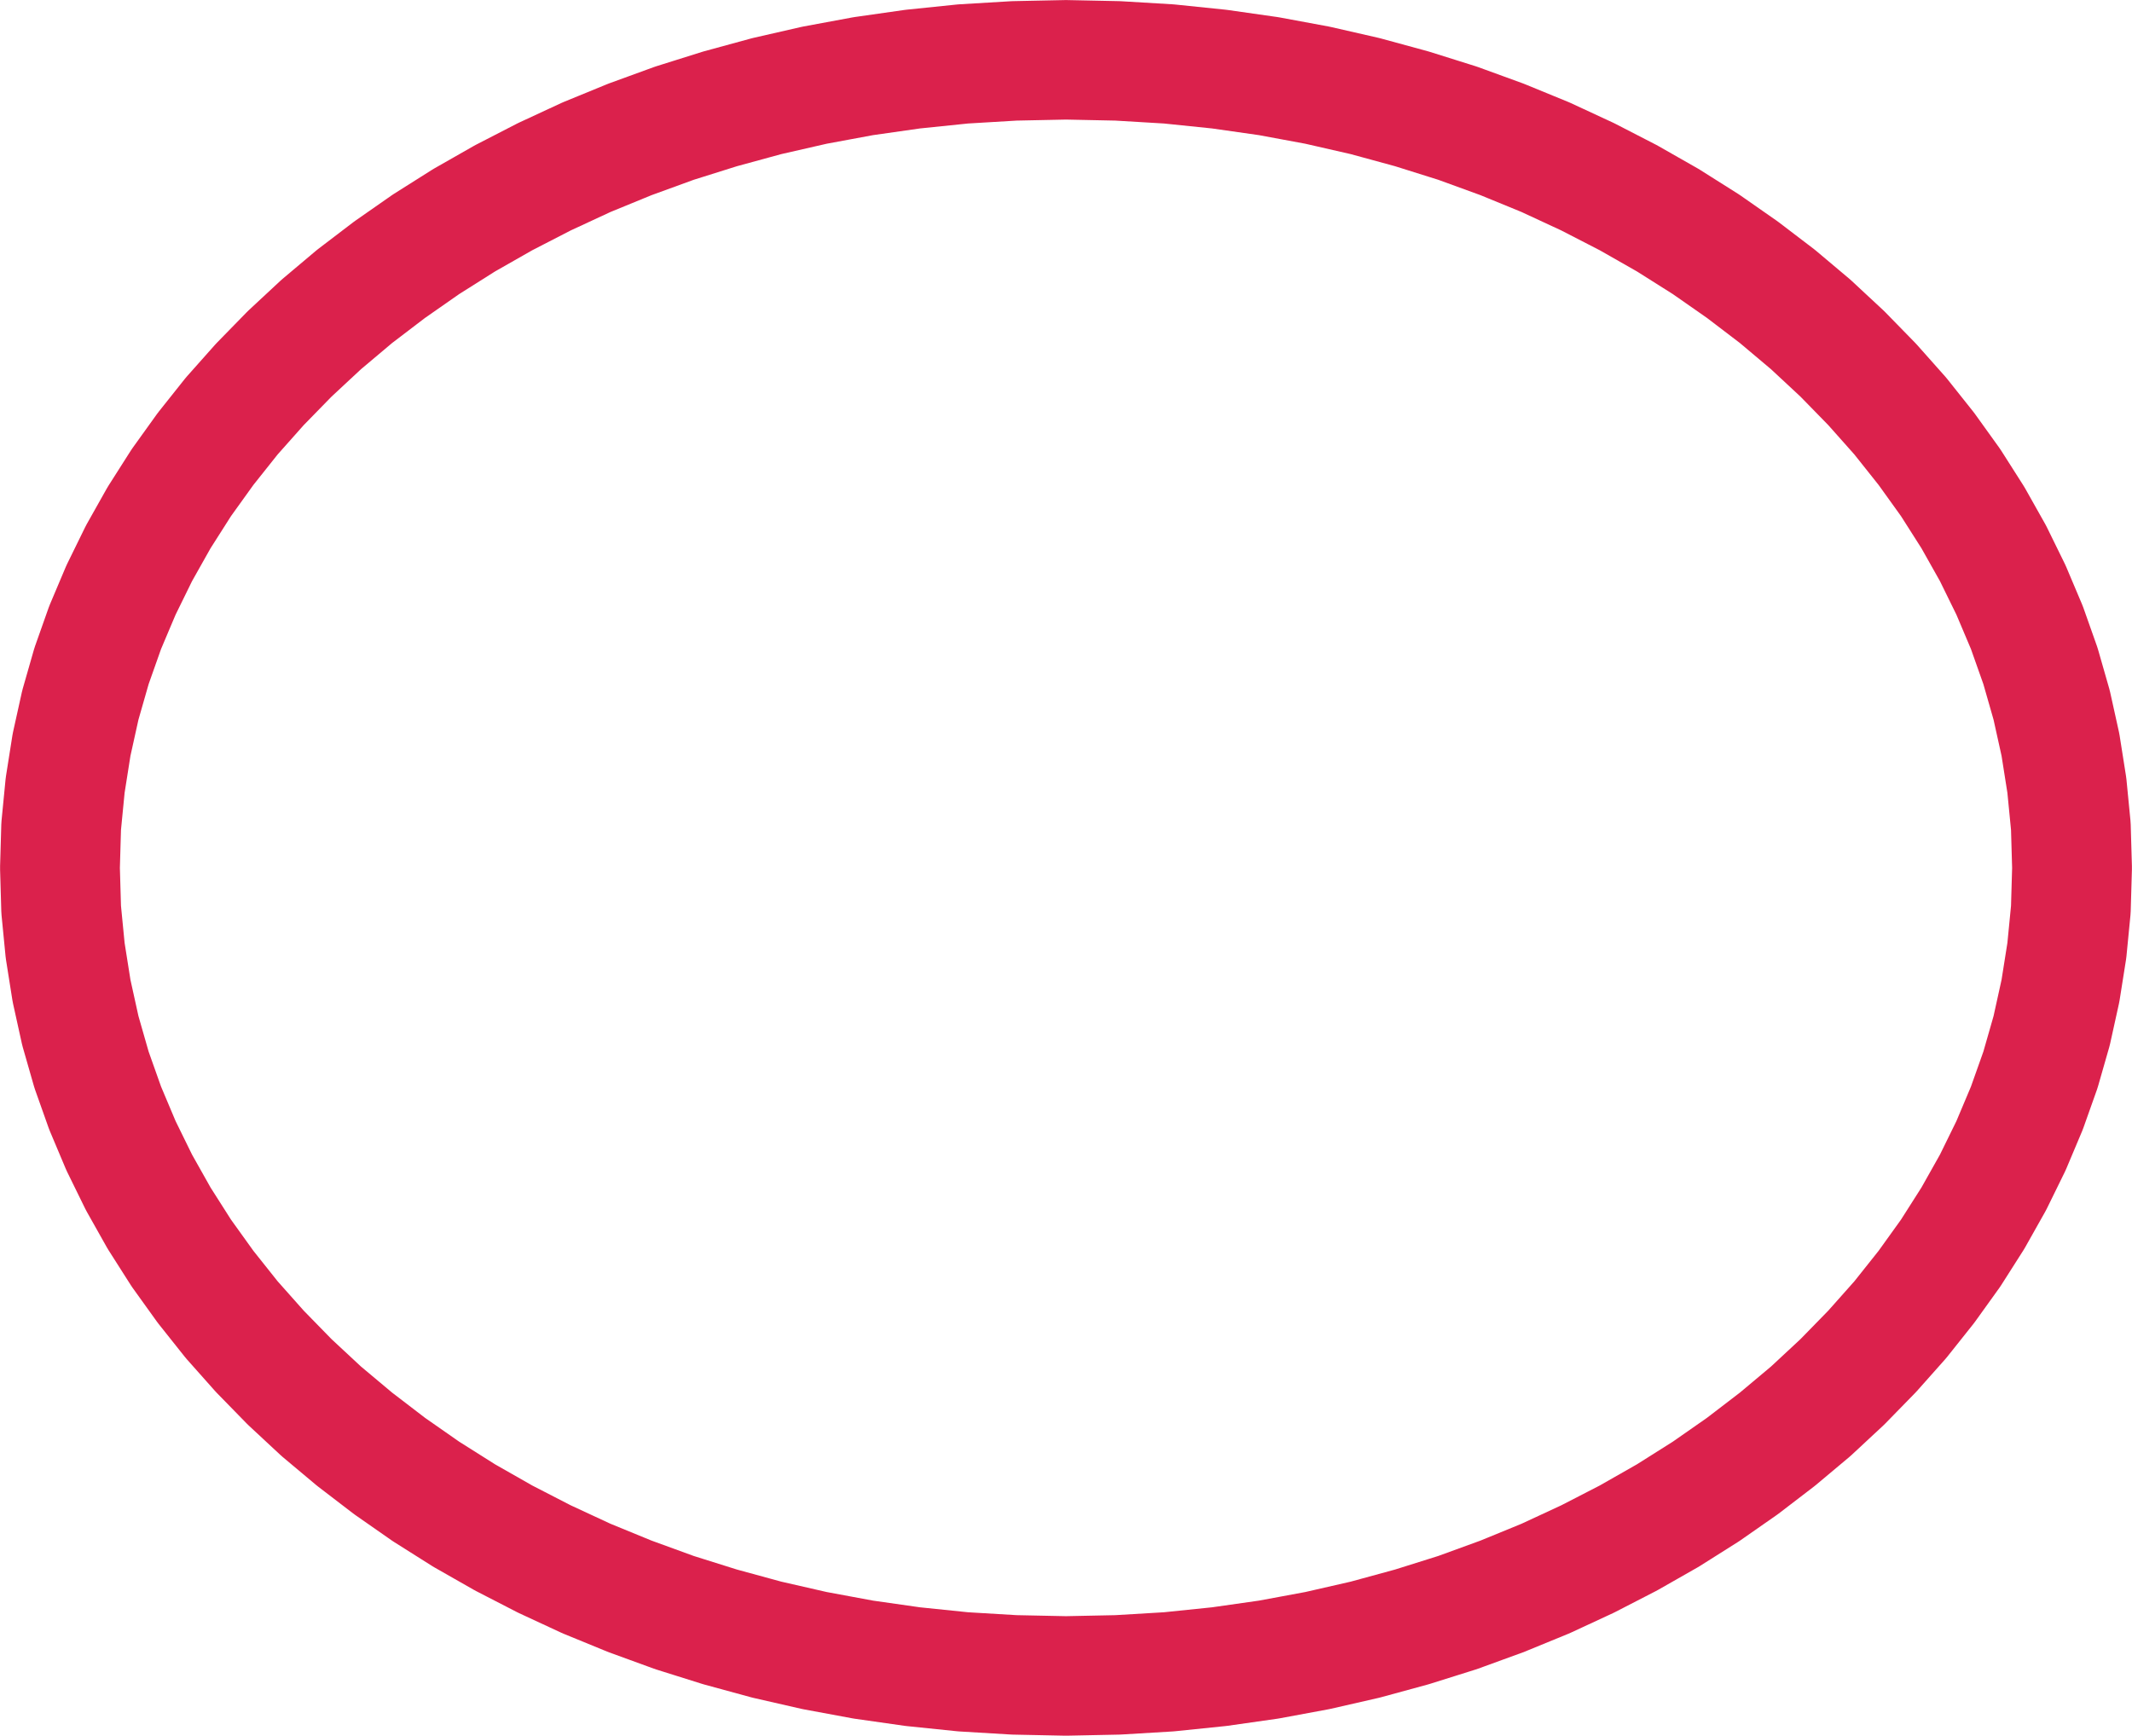 <?xml version="1.0" encoding="UTF-8" standalone="no"?>
<!DOCTYPE svg PUBLIC "-//W3C//DTD SVG 1.0//EN" "http://www.w3.org/TR/2001/REC-SVG-20010904/DTD/svg10.dtd">
<svg xmlns="http://www.w3.org/2000/svg" xmlns:xlink="http://www.w3.org/1999/xlink" fill-rule="evenodd" height="0.114in" preserveAspectRatio="none" stroke-linecap="round" viewBox="0 0 16000 13058" width="0.14in">
<style type="text/css">
.brush0 { fill: rgb(255,255,255); }
.pen0 { stroke: rgb(0,0,0); stroke-width: 1; stroke-linejoin: round; }
.brush1 { fill: none; }
.pen1 { stroke: rgb(219,33,76); stroke-width: 899; stroke-linejoin: round; }
</style>
<g>
<polygon class="pen1 brush1" points="8000,450 8388,458 8772,481 9150,520 9521,573 9887,641 10245,723 10596,819 10939,927 11273,1049 11599,1183 11915,1330 12221,1488 12517,1657 12803,1838 13076,2029 13339,2230 13589,2441 13826,2662 14050,2892 14261,3130 14457,3377 14639,3631 14806,3894 14957,4163 15092,4439 15211,4721 15313,5010 15397,5304 15463,5603 15511,5908 15541,6216 15550,6529 15541,6842 15511,7150 15463,7454 15397,7754 15313,8048 15211,8336 15092,8619 14957,8895 14806,9164 14639,9427 14457,9681 14261,9928 14050,10166 13826,10396 13589,10617 13339,10827 13076,11029 12803,11220 12517,11401 12221,11570 11915,11728 11599,11875 11273,12009 10939,12131 10596,12239 10245,12335 9887,12417 9521,12485 9150,12538 8772,12577 8388,12600 8000,12608 7612,12600 7228,12577 6850,12538 6479,12485 6113,12417 5755,12335 5404,12239 5061,12131 4727,12009 4401,11875 4085,11728 3779,11570 3483,11401 3197,11220 2924,11029 2661,10827 2411,10617 2174,10396 1950,10166 1739,9928 1543,9681 1361,9427 1194,9164 1043,8895 908,8619 789,8336 687,8048 603,7754 537,7454 489,7150 459,6842 450,6529 459,6216 489,5908 537,5603 603,5304 687,5010 789,4721 908,4439 1043,4163 1194,3894 1361,3631 1543,3377 1739,3130 1950,2892 2174,2662 2411,2441 2661,2230 2924,2029 3197,1838 3483,1657 3779,1488 4085,1330 4401,1183 4727,1049 5061,927 5404,819 5755,723 6113,641 6479,573 6850,520 7228,481 7612,458 8000,450"/>
</g>
</svg>
